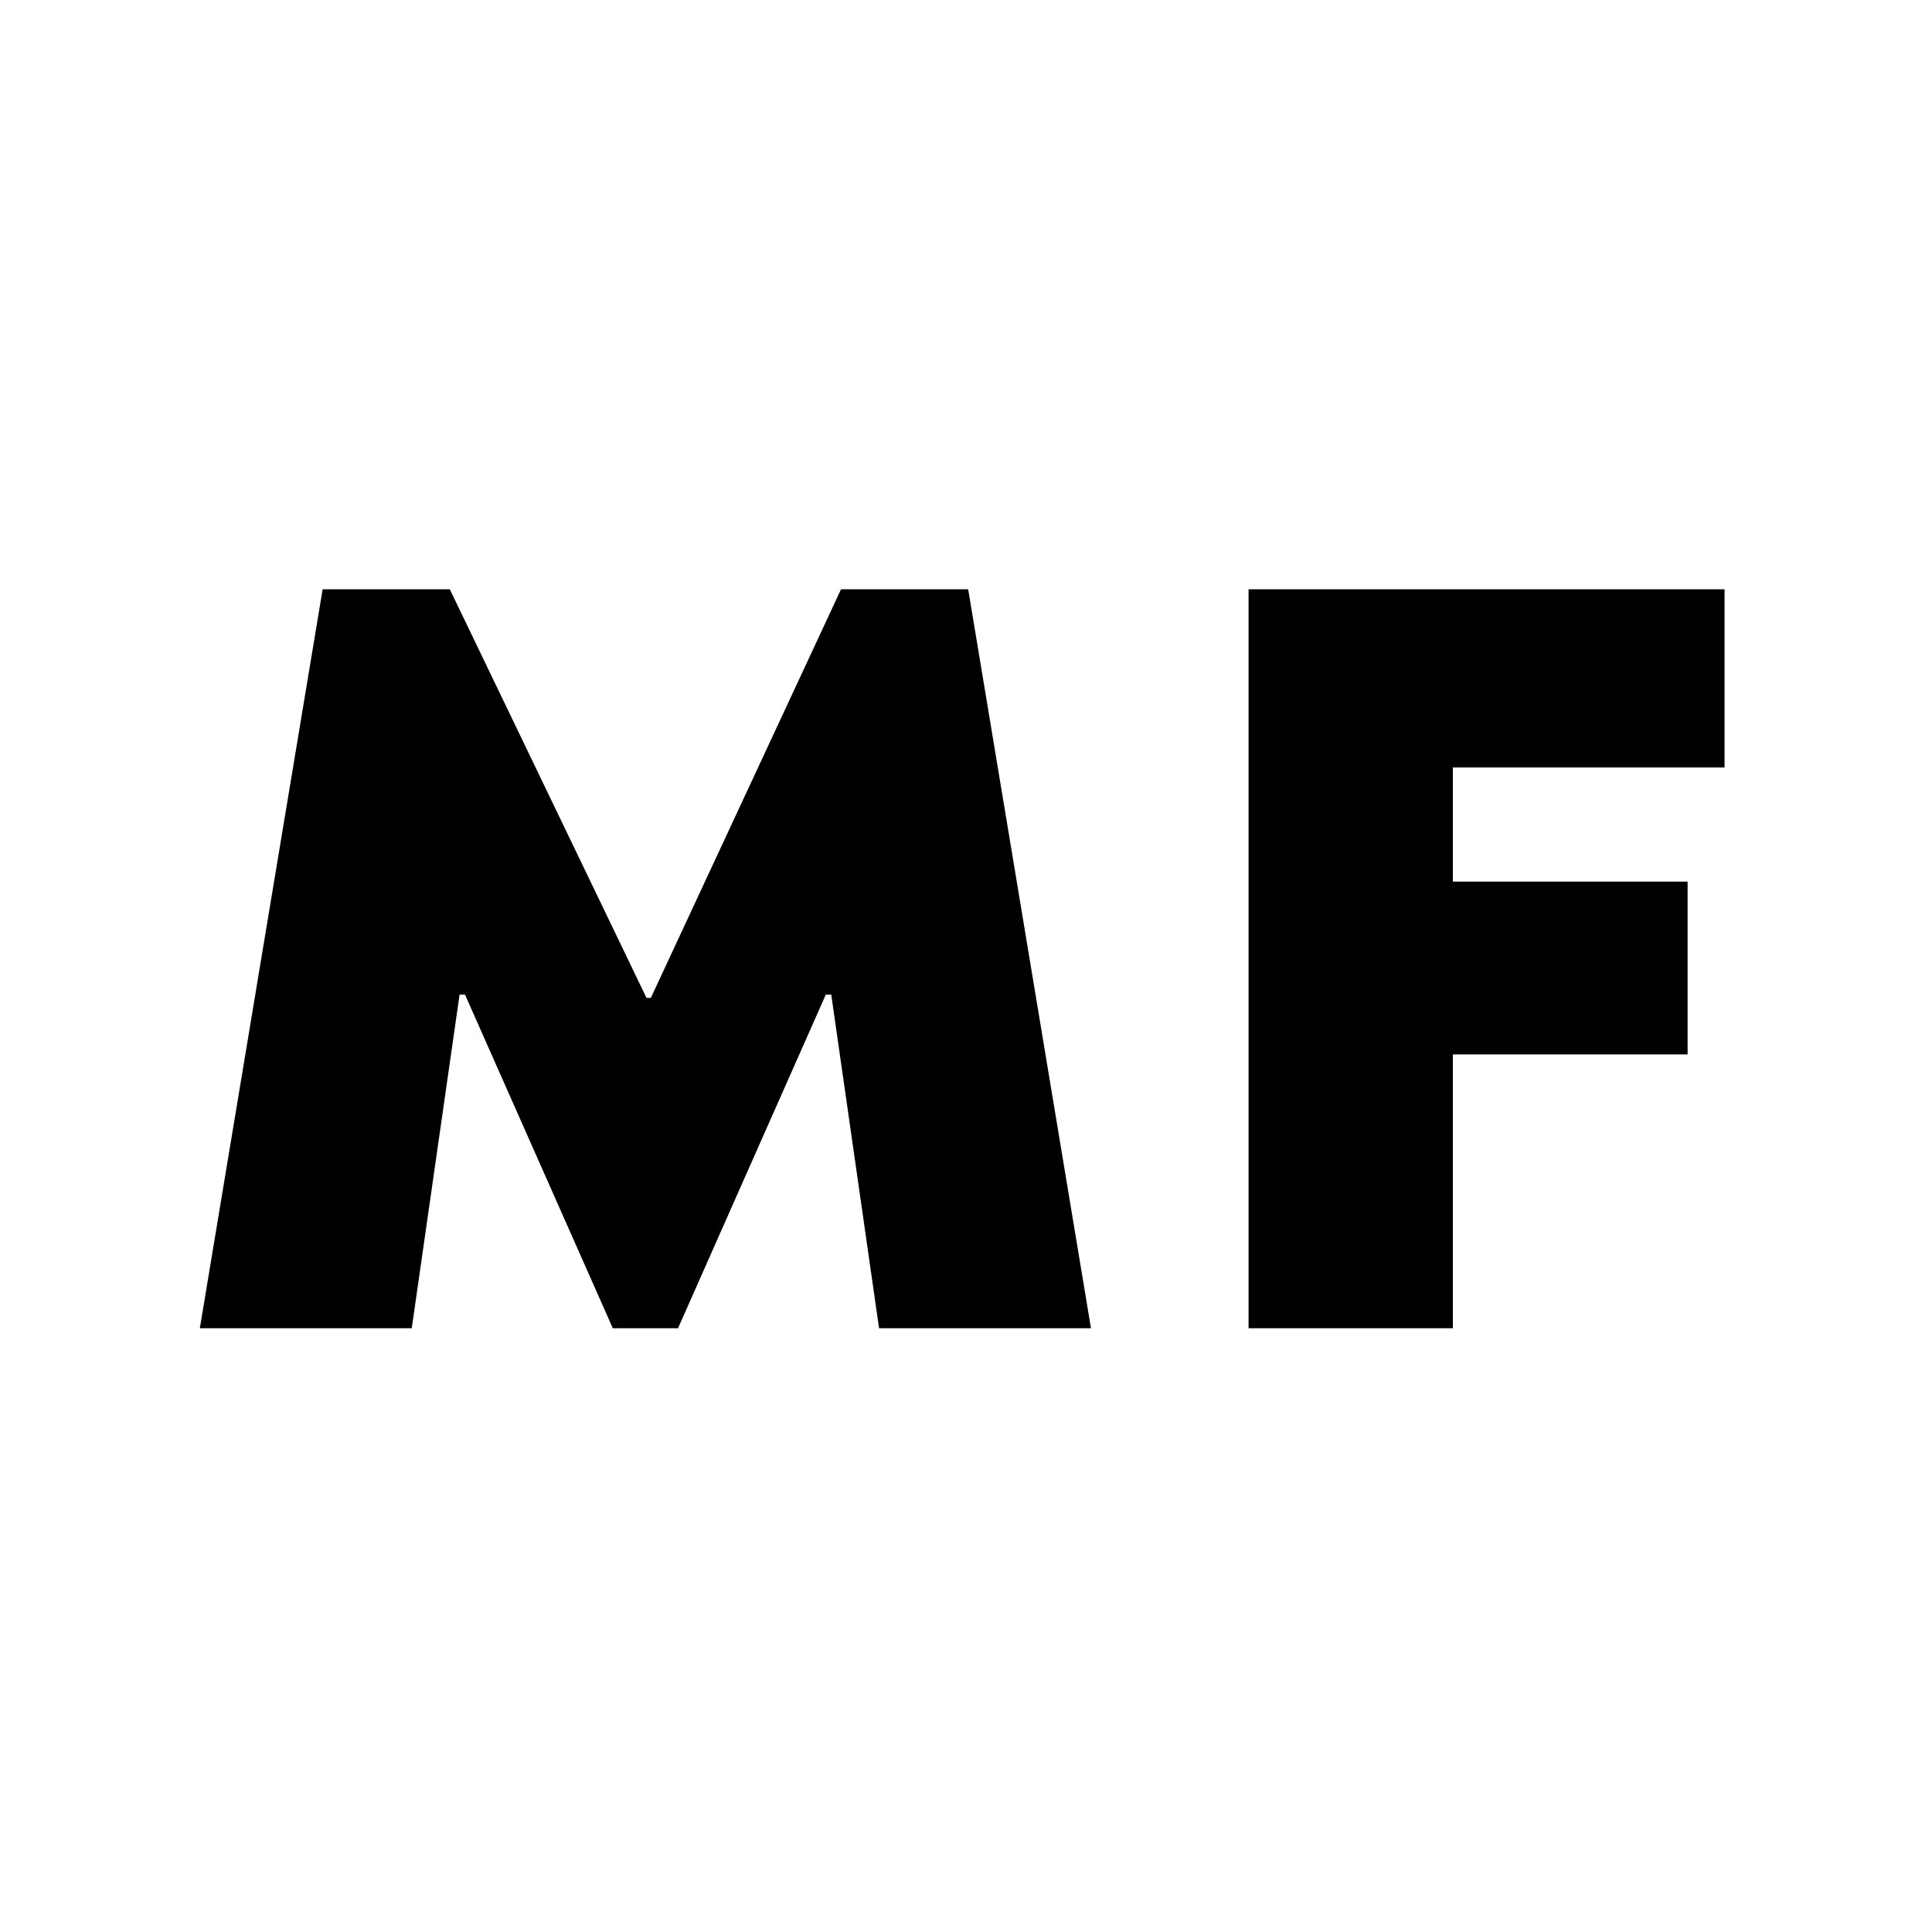 <?xml version="1.0" encoding="UTF-8" standalone="no"?>
<svg width="16px" height="16px" viewBox="0 0 16 16" version="1.1" xmlns="http://www.w3.org/2000/svg" xmlns:xlink="http://www.w3.org/1999/xlink">
    <!-- Generator: Sketch 40.3 (33839) - http://www.bohemiancoding.com/sketch -->
    <title>MaskIcon</title>
    <desc>Created with Sketch.</desc>
    <defs></defs>
    <g id="mickaelflochlay.com" stroke="none" stroke-width="1" fill="none" fill-rule="evenodd">
        <g id="MaskIcon" fill="#000000">
            <path d="M6.839,8.237 L5.615,11 L5.075,11 L3.851,8.237 L3.806,8.237 L3.41,11 L1.655,11 L2.672,4.88 L3.725,4.88 L5.354,8.264 L5.39,8.264 L6.965,4.88 L8.018,4.88 L9.035,11 L7.28,11 L6.884,8.237 L6.839,8.237 Z M14.282,6.356 L12.032,6.356 L12.032,7.301 L13.976,7.301 L13.976,8.732 L12.032,8.732 L12.032,11 L10.34,11 L10.34,4.88 L14.282,4.88 L14.282,6.356 Z" id="MF"></path>
        </g>
    </g>
</svg>

